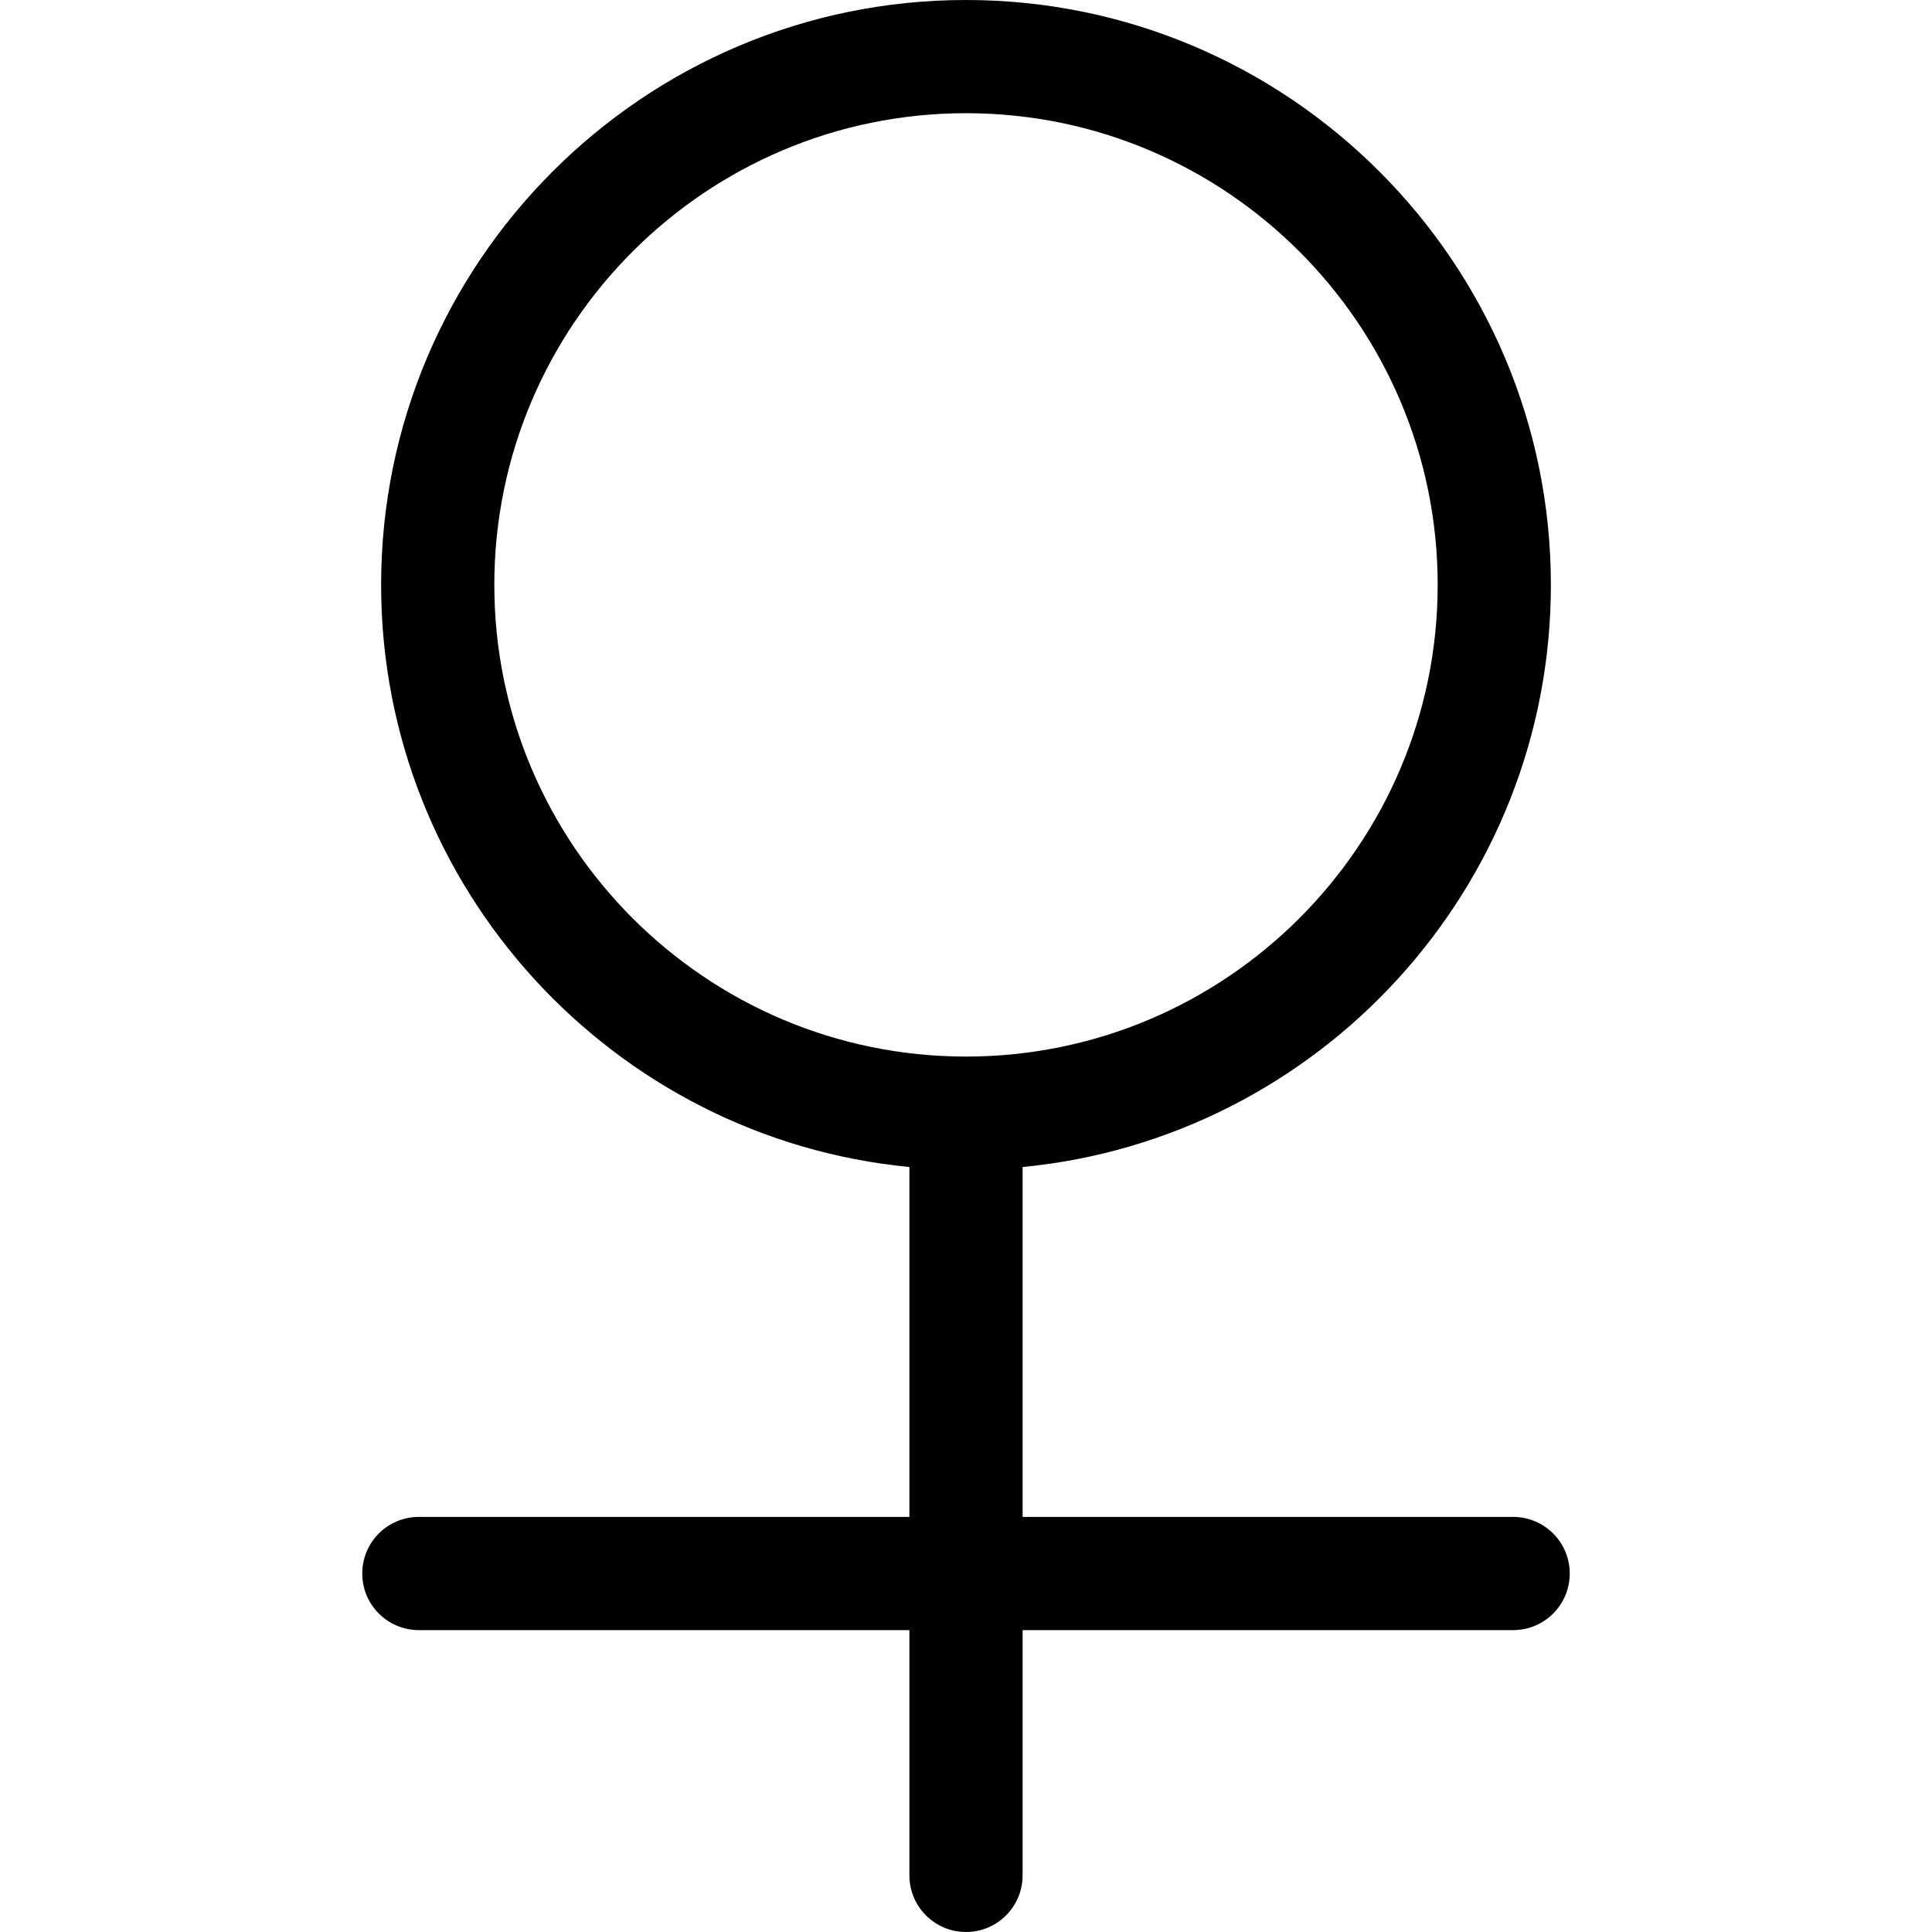 <svg id="Capa_1" enable-background="new 0 0 512 512" height="512" viewBox="0 0 512 512" width="512" xmlns="http://www.w3.org/2000/svg"><g><path d="m401 402h-130v-92.728c78.455-7.569 140-73.865 140-154.272 0-85.467-69.532-155-155-155s-155 69.533-155 155c0 80.407 61.545 146.702 140 154.272v92.728h-130c-8.284 0-15 6.716-15 15s6.716 15 15 15h130v65c0 8.284 6.716 15 15 15s15-6.716 15-15v-65h130c8.284 0 15-6.716 15-15s-6.716-15-15-15zm-270-247c0-68.925 56.075-125 125-125s125 56.075 125 125-56.075 125-125 125-125-56.075-125-125z"/></g></svg>